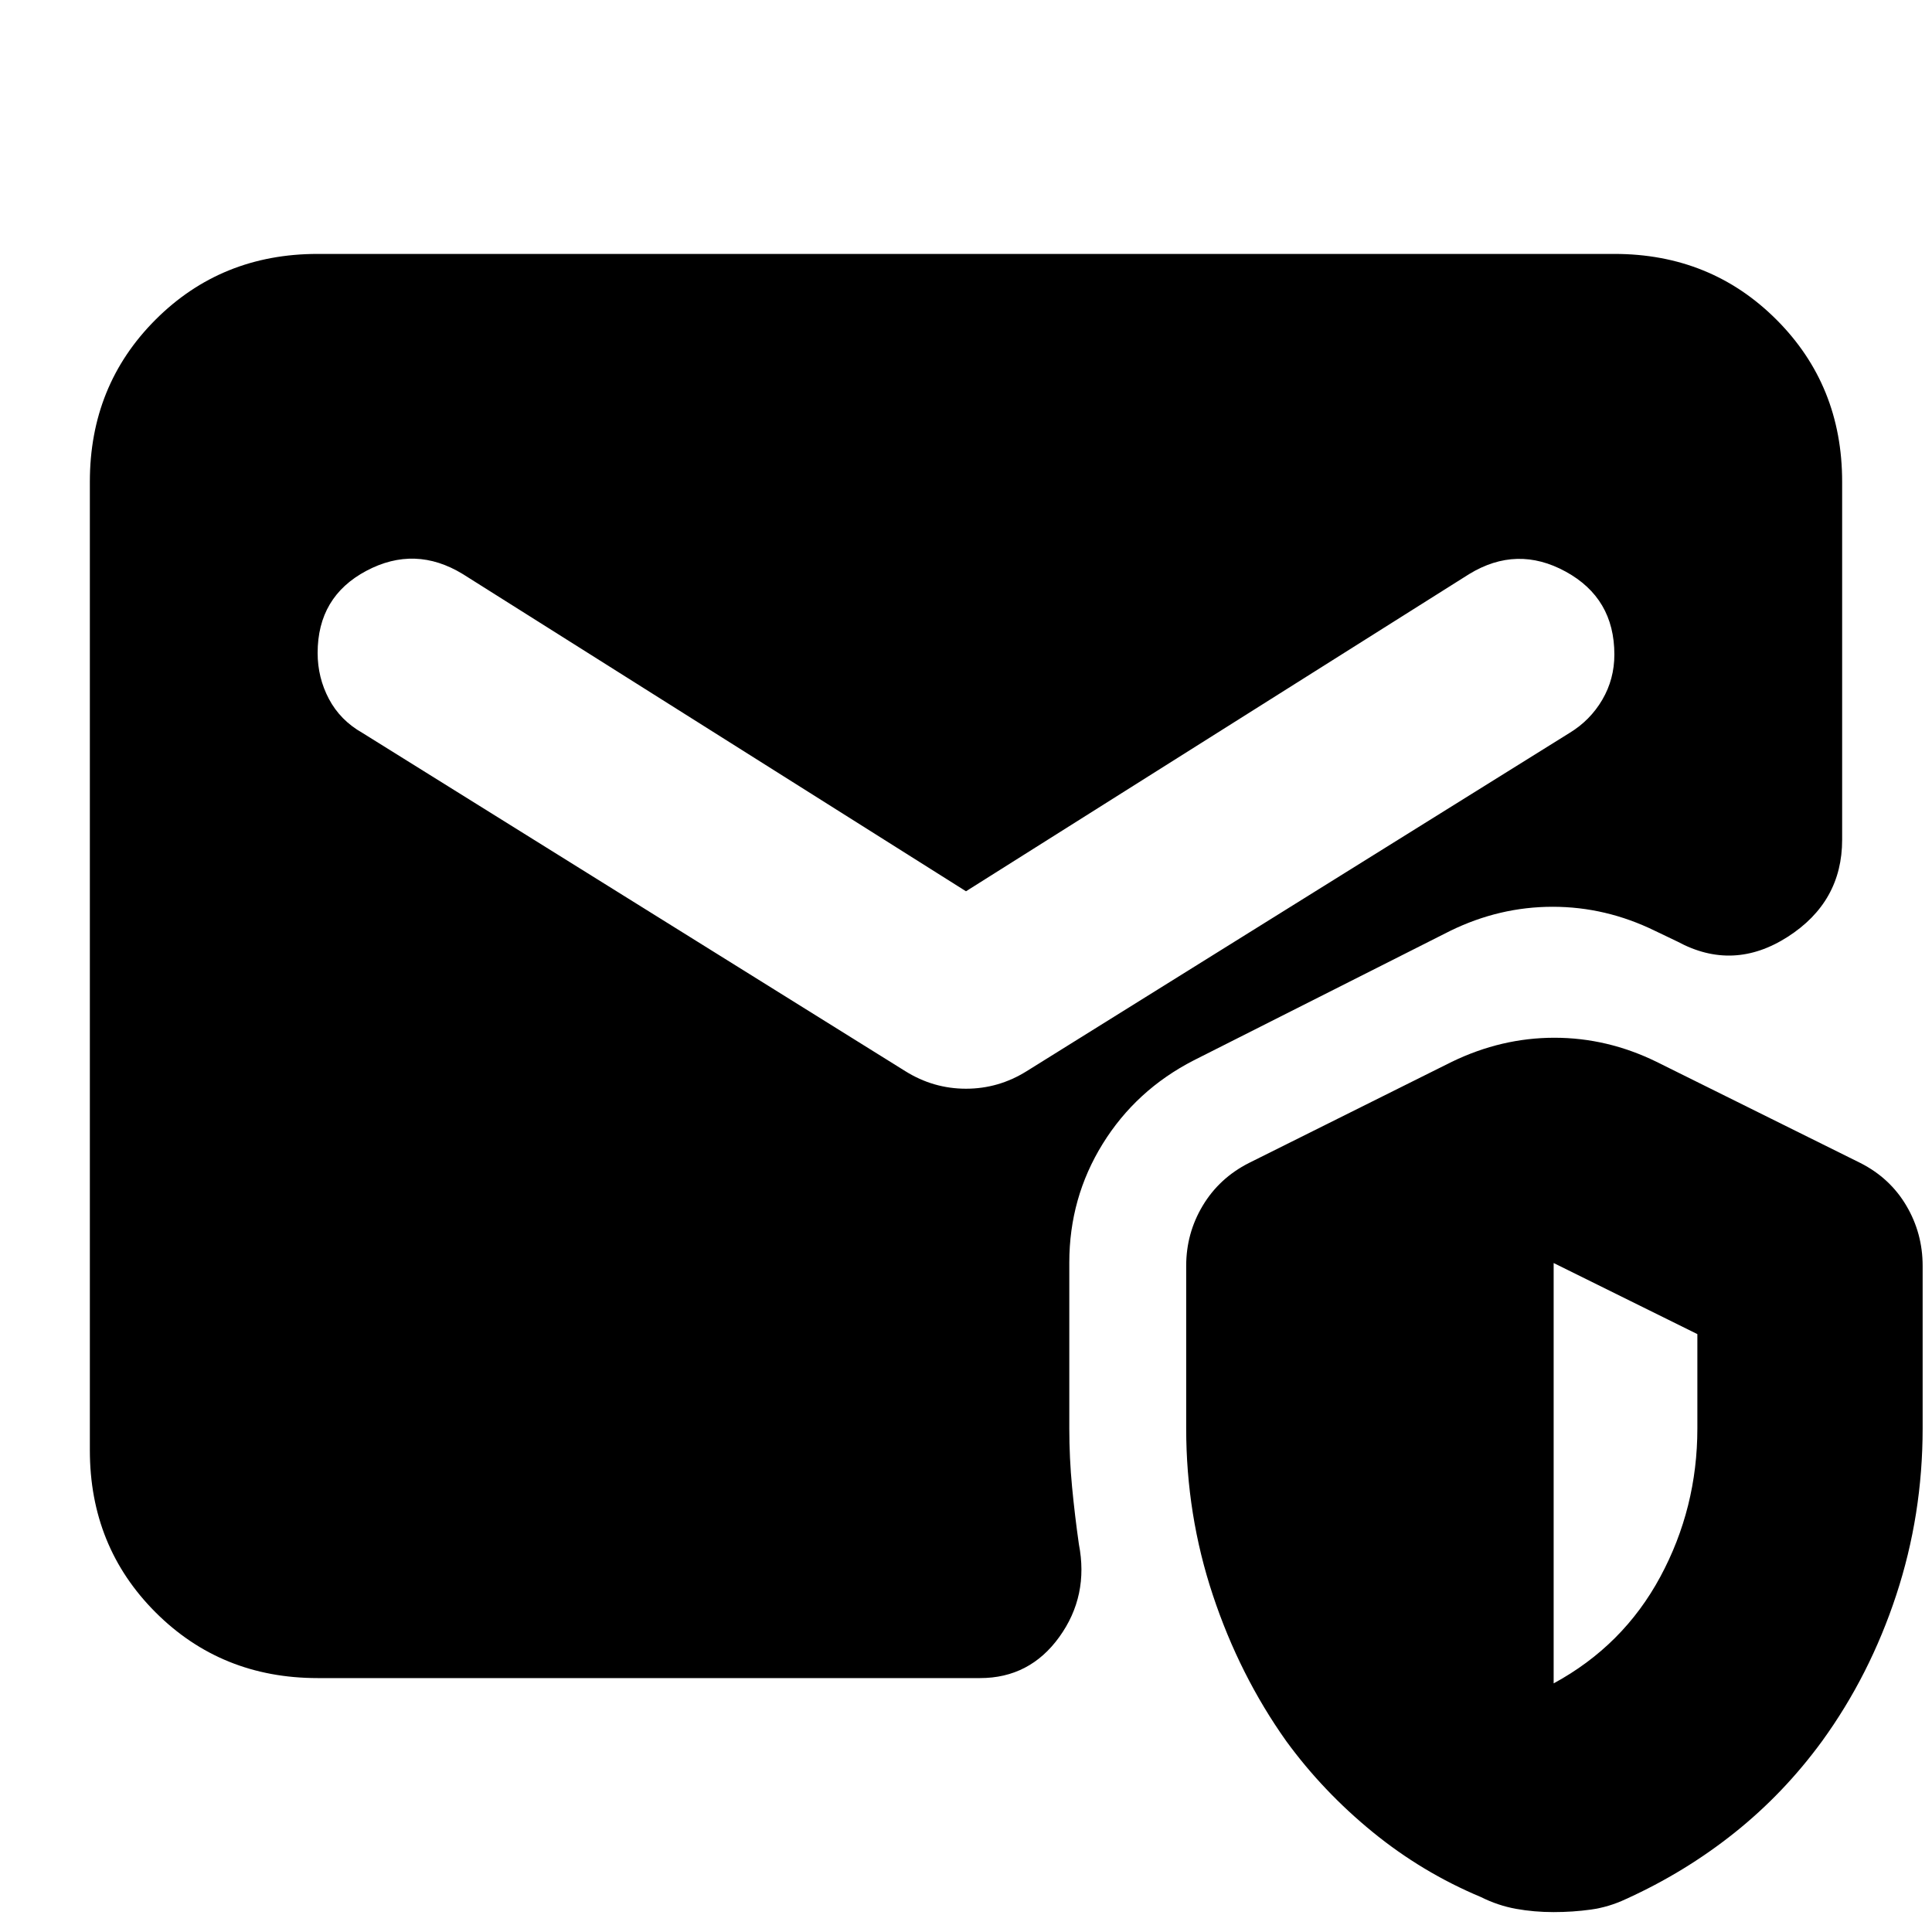 <svg xmlns="http://www.w3.org/2000/svg" height="24" viewBox="0 -960 960 960" width="24"><path d="M157.83-126.17q-47.87 0-80.53-32.66-32.65-32.65-32.65-80.52v-481.3q0-47.87 32.65-80.52 32.66-32.66 80.53-32.66h644.34q47.87 0 80.53 32.66 32.65 32.65 32.65 80.52v177.91q0 30.91-27.06 48.25-27.05 17.34-54.72 2.38l-11.22-5.37q-24.44-11.95-50.85-11.95t-50.85 11.95l-127.5 64.37q-28.67 14.72-45.25 41.51-16.57 26.8-16.57 58.95v82.41q0 14.76 1.38 29.14t3.38 28.38q5 25.68-9.72 46.11-14.72 20.44-39.39 20.44H157.83ZM772-9.89q-9.72 0-18.7-1.62-8.97-1.62-17.45-5.86-29.24-12.24-53.86-32.36-24.62-20.12-42.86-45.12-23.24-32.72-36.48-72.57-13.24-39.86-13.24-82.82V-331q0-16.2 8.22-29.91 8.22-13.72 22.94-21.2l100.84-50.28q24.68-11.96 50.97-11.96t50.73 11.96l101.32 50.28q14.72 7.48 22.82 21.2 8.1 13.71 8.1 29.91v80.76q0 42.96-13.12 82.82-13.12 39.85-36.84 72.57-19 26-43.62 45.62-24.62 19.62-53.86 32.86-8.48 4-17.45 5.24-8.98 1.24-18.46 1.24Zm0-113.65q34.57-18.76 52.99-52.95 18.42-34.18 18.42-73.75v-46.85L772-332.41v208.87ZM480-517.13 229.98-674.74q-23.72-14.48-47.94-1.62-24.21 12.86-24.21 40.82 0 12.24 5.62 22.86 5.62 10.61 16.62 16.85l269.78 168.09q13.95 8.72 30.15 8.72t30.15-8.72l269.78-168.09q10.24-6.24 16.24-16.47 6-10.24 6-22.48 0-27.96-24.21-41.2-24.22-13.24-47.94 1.24L480-517.13Z"/></svg>